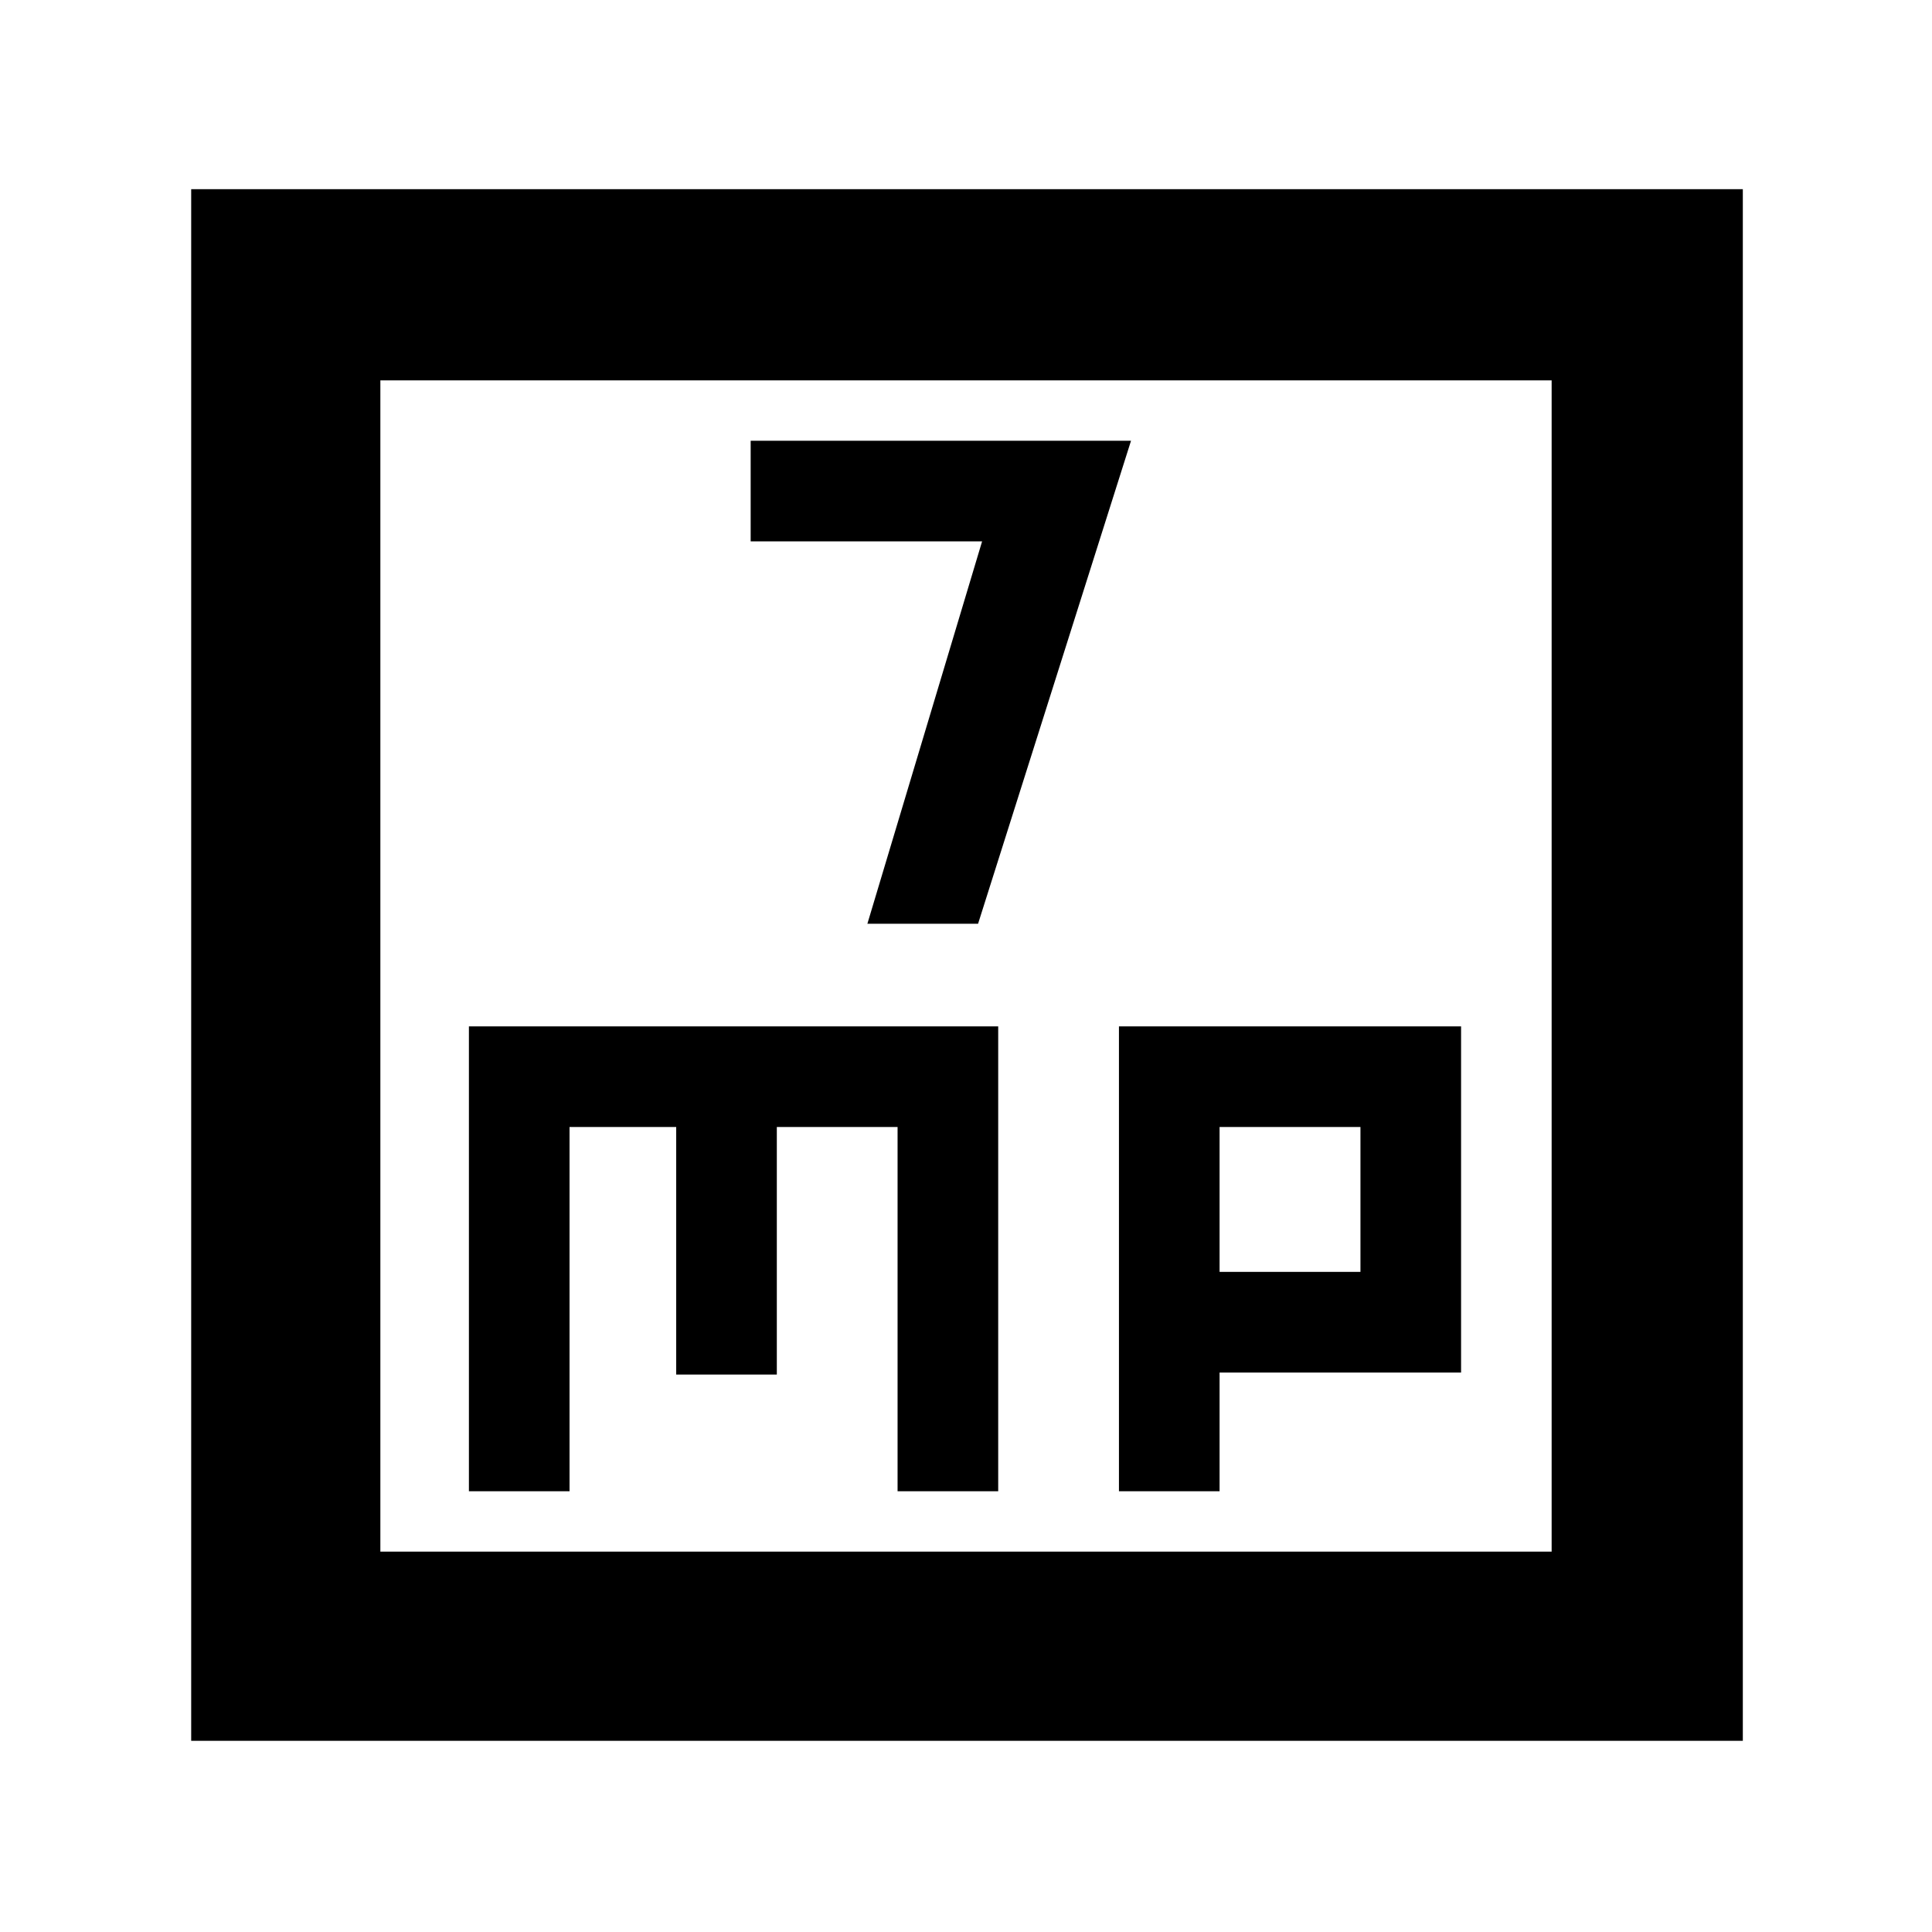 <svg xmlns="http://www.w3.org/2000/svg" height="48" width="48"><path d="M21.55 22.95H24.3L28.1 10.95H18.65V13.45H24.4ZM4.75 43.25V4.7H43.3V43.25ZM9.45 38.55H38.55V9.45H9.45ZM11.65 37.05H14.15V28H16.8V34.15H19.3V28H22.3V37.05H24.8V25.5H11.65ZM27.8 37.05H30.3V34.1H36.3V25.5H27.8ZM30.3 28H33.8V31.6H30.3ZM9.45 9.45V38.55Z"/></svg>